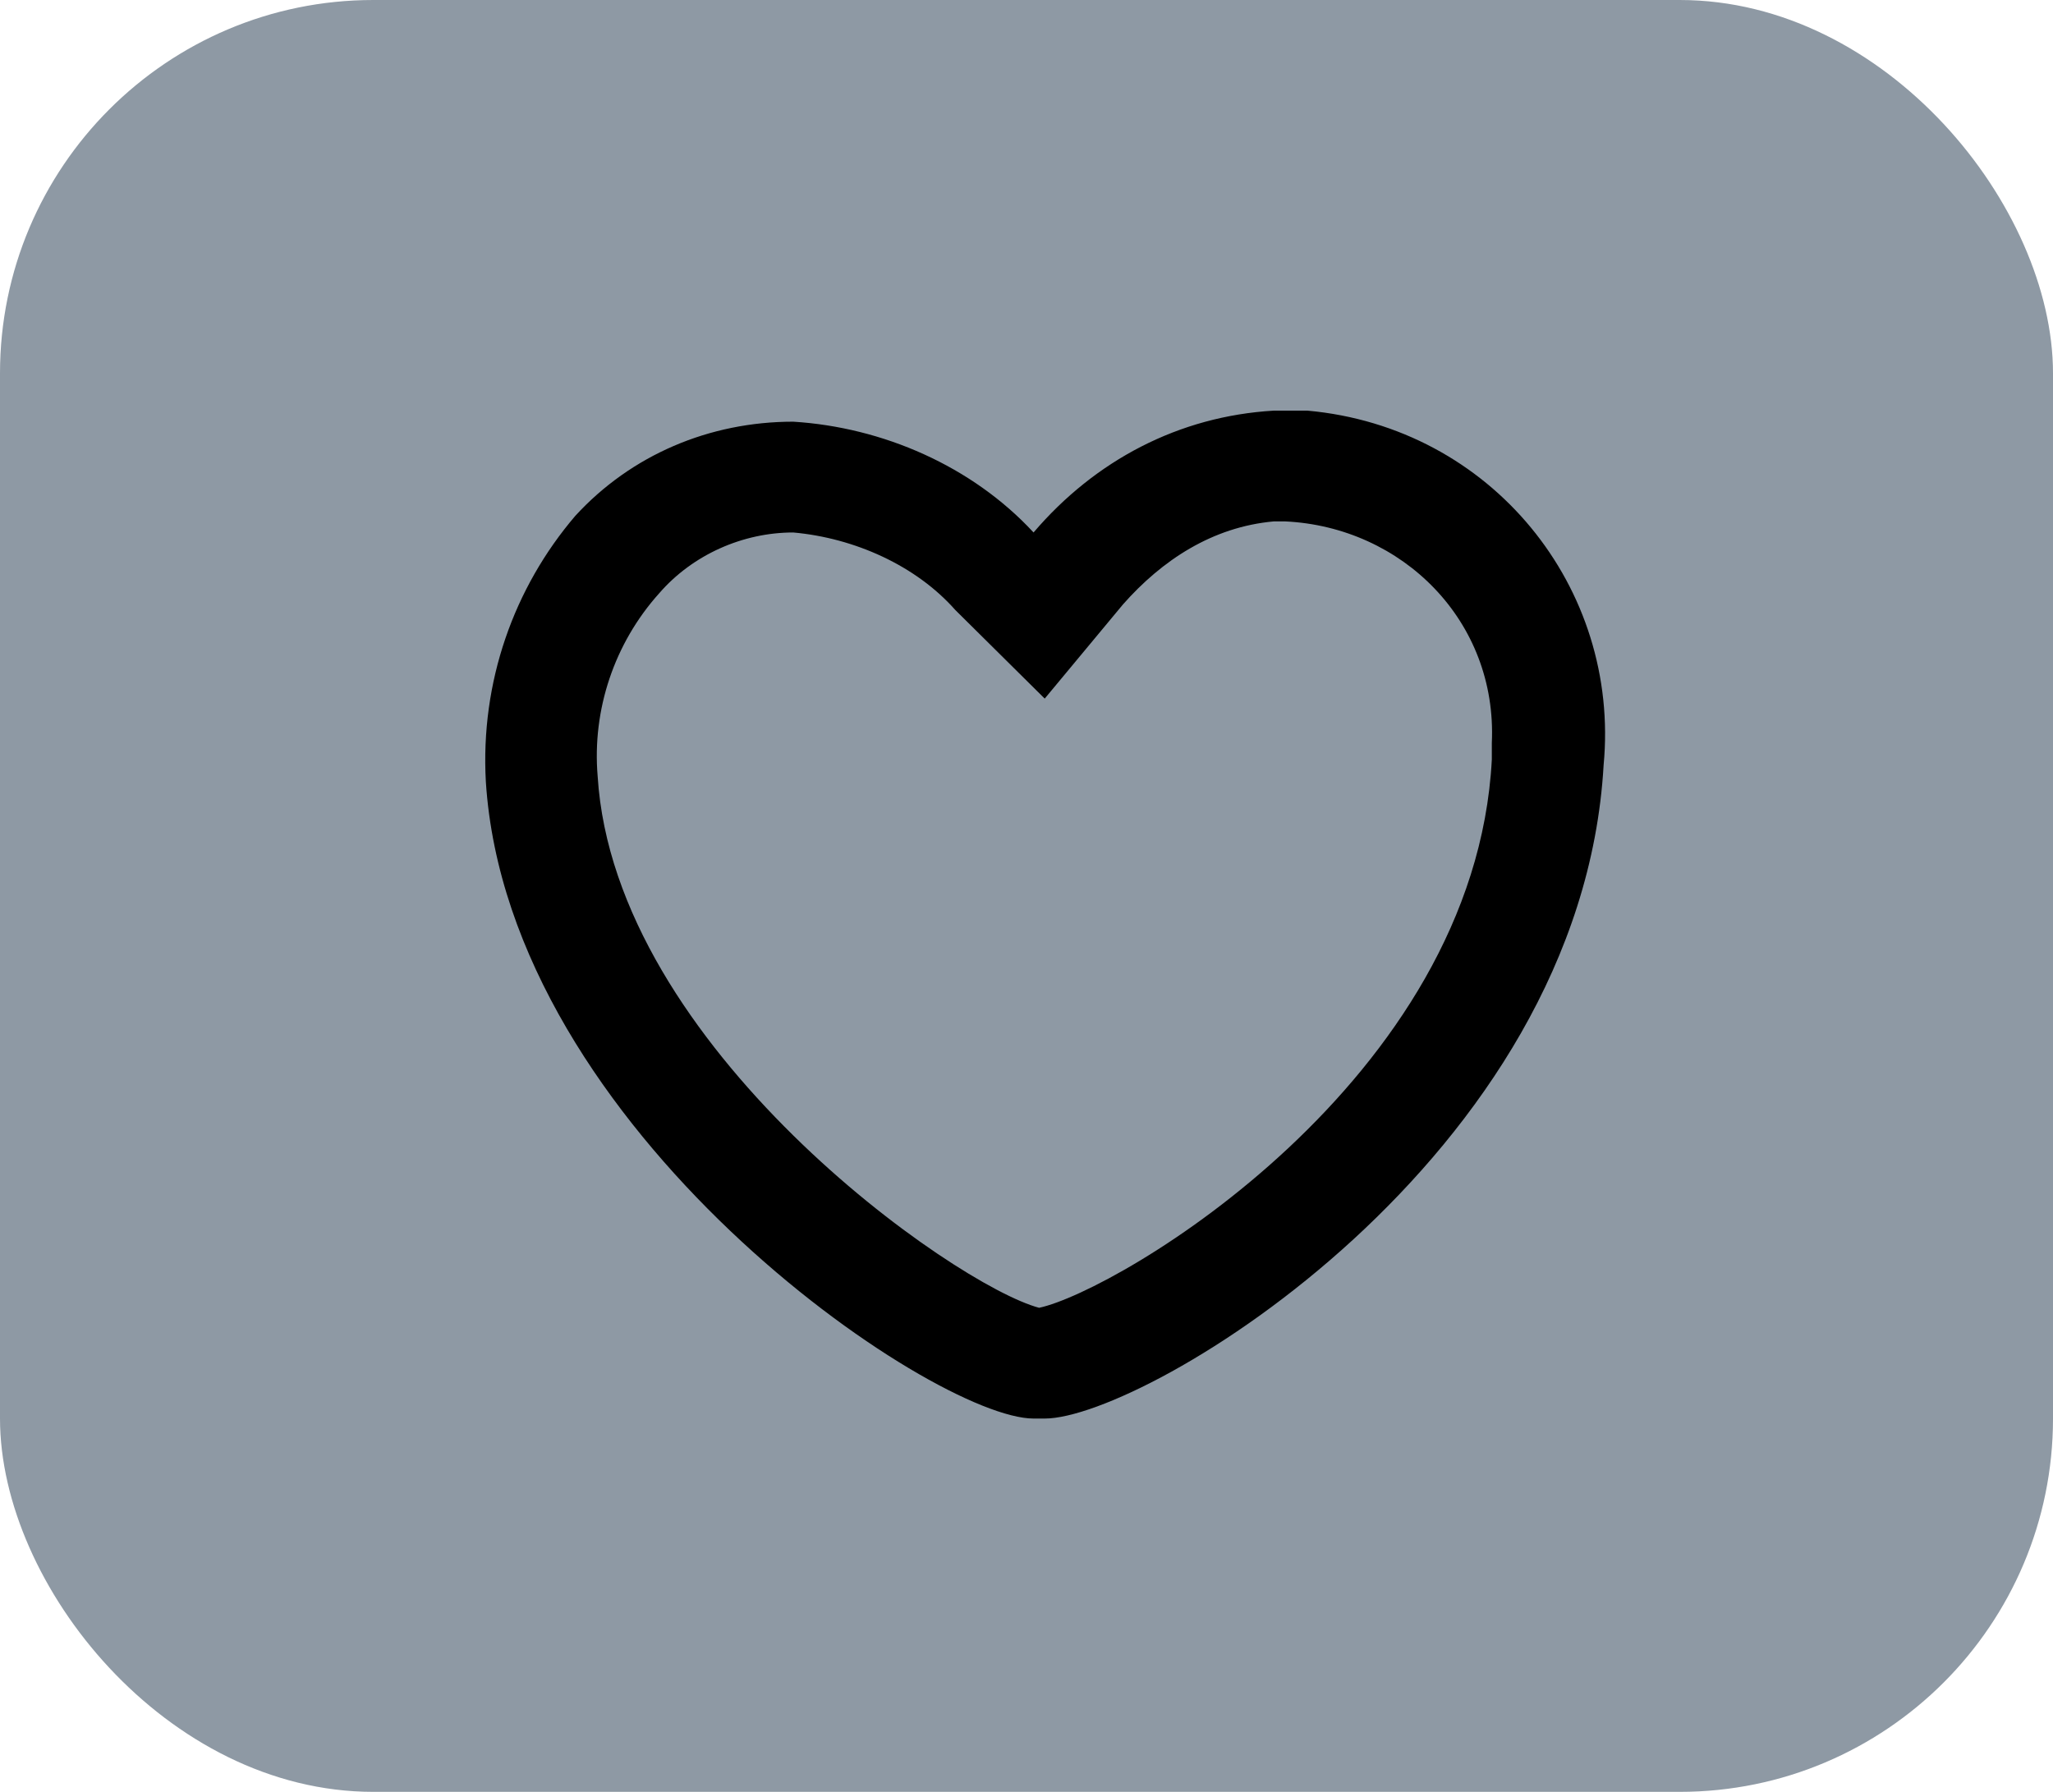 <svg width="55" height="48" viewBox="0 0 55 48" fill="none" xmlns="http://www.w3.org/2000/svg">
<rect width="55" height="48" rx="10" fill="#8E99A4"/>
<path d="M34.127 13.967H34.426C37.571 14.115 40.116 16.637 39.966 19.901V20.346C39.517 28.95 29.935 34.588 27.838 35.033C25.593 34.44 16.46 28.06 16.011 20.791C15.861 19.011 16.459 17.231 17.657 15.896C18.556 14.857 19.903 14.264 21.251 14.264C22.898 14.412 24.544 15.154 25.593 16.341L27.988 18.714L30.084 16.192C31.132 15.005 32.48 14.115 34.127 13.967H34.127ZM34.127 11C31.581 11.148 29.336 12.335 27.689 14.264C26.042 12.483 23.646 11.445 21.251 11.296C19.005 11.296 16.909 12.187 15.412 13.819C13.765 15.747 12.866 18.269 13.016 20.94C13.615 30.286 24.994 38 27.689 38H27.989C30.684 38 42.362 31.027 42.961 20.494C43.41 15.747 39.966 11.445 35.025 11H34.726L34.127 11Z" fill="black"/>
</svg>
